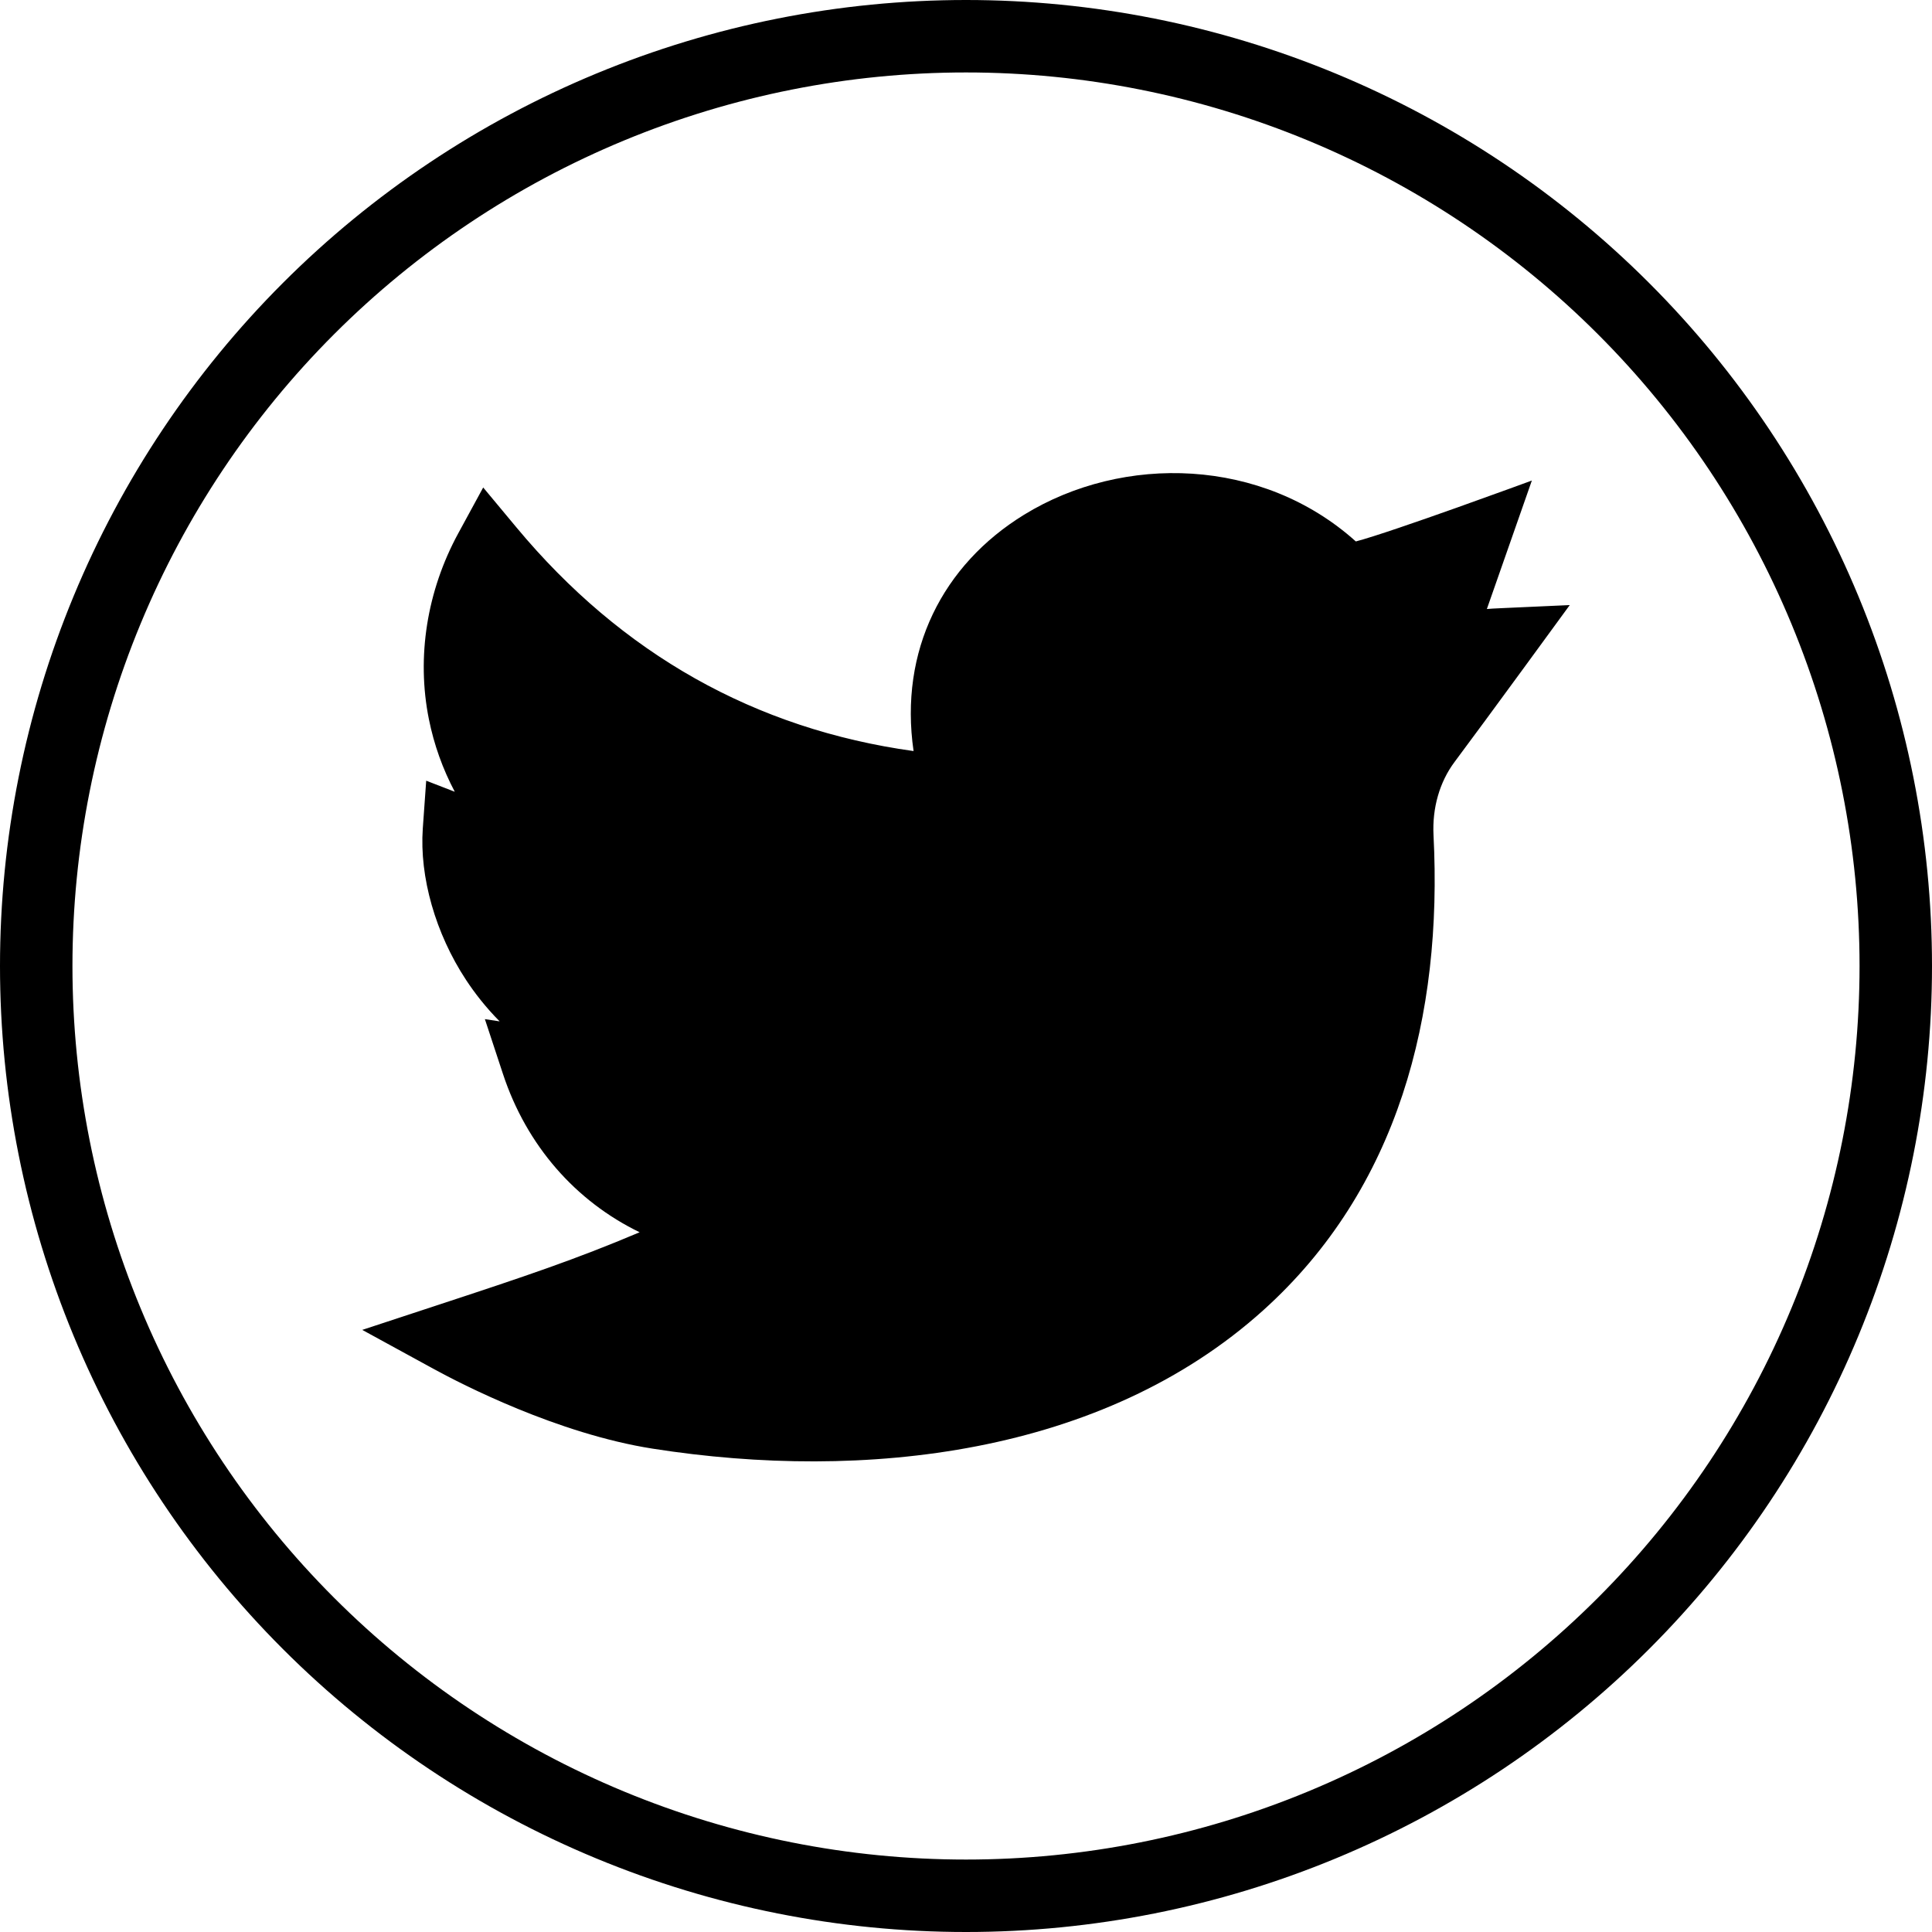 <svg width="80" height="80" viewBox="0 0 80 80" fill="none" xmlns="http://www.w3.org/2000/svg">
<g clip-path="url(#clip0)">
<path d="M65 25.055C61.855 25.2 61.923 25.188 61.568 25.218L63.431 19.898C63.431 19.898 57.616 22.037 56.142 22.42C52.271 18.941 46.517 18.787 42.403 21.315C39.035 23.386 37.226 26.943 37.829 31.1C31.273 30.19 25.749 27.082 21.388 21.843L20.008 20.186L18.978 22.079C17.675 24.471 17.242 27.206 17.759 29.779C17.971 30.835 18.332 31.842 18.831 32.785L17.648 32.327L17.507 34.304C17.365 36.312 18.034 38.657 19.297 40.575C19.652 41.115 20.11 41.708 20.69 42.293L20.078 42.2L20.825 44.465C21.805 47.442 23.843 49.745 26.486 51.025C23.846 52.145 21.713 52.86 18.207 54.013L15 55.068L17.962 56.687C19.092 57.305 23.083 59.368 27.027 59.986C35.793 61.361 45.663 60.242 52.307 54.257C57.904 49.217 59.74 42.047 59.359 34.586C59.301 33.457 59.611 32.379 60.23 31.551C61.471 29.895 64.992 25.066 65 25.055ZM57.888 29.796C56.859 31.17 56.343 32.925 56.436 34.736C56.821 42.262 54.773 48.098 50.349 52.082C45.181 56.737 36.846 58.563 27.48 57.094C25.785 56.828 24.032 56.233 22.581 55.638C25.52 54.627 27.79 53.726 31.456 51.991L36.572 49.569L30.923 49.207C28.217 49.034 25.963 47.722 24.578 45.593C25.314 45.55 26.023 45.431 26.729 45.234L32.117 43.734L26.684 42.403C24.044 41.757 22.539 40.177 21.741 38.965C21.218 38.169 20.875 37.354 20.67 36.602C21.215 36.748 21.85 36.852 22.874 36.954L27.903 37.451L23.919 34.343C21.048 32.104 19.897 28.739 20.741 25.505C29.701 34.799 40.221 34.1 41.28 34.346C41.047 32.082 41.041 32.077 40.98 31.861C39.623 27.067 42.596 24.633 43.936 23.809C46.736 22.088 51.181 21.829 54.259 24.664C54.924 25.276 55.823 25.516 56.664 25.307C57.42 25.12 58.04 24.921 58.647 24.705L57.383 28.312L58.996 28.314C58.692 28.722 58.327 29.21 57.888 29.796Z" fill="black"/>
<path d="M21 34L20 25.5L21 24L32 31.5L40 32.5L41 25.5L47 21L55.5 23L60.5 24V29L58.5 35.5L57 46.5L49.5 55L36.5 59.5L25 57.5L21 55L30 51L25 48.5L23.5 42.5L20 37.5L21 34Z" fill="black"/>
</g>
<path d="M78.5 40C78.5 45.056 77.504 50.062 75.569 54.733C73.635 59.404 70.799 63.649 67.224 67.224C63.649 70.799 59.404 73.635 54.733 75.569C50.062 77.504 45.056 78.5 40 78.5C34.944 78.5 29.938 77.504 25.267 75.569C20.596 73.635 16.351 70.799 12.776 67.224C9.201 63.649 6.365 59.404 4.431 54.733C2.496 50.062 1.5 45.056 1.5 40C1.5 34.944 2.496 29.938 4.431 25.267C6.365 20.596 9.201 16.351 12.776 12.776C16.351 9.201 20.596 6.365 25.267 4.431C29.938 2.496 34.944 1.5 40 1.5C45.056 1.5 50.062 2.496 54.733 4.431C59.404 6.365 63.649 9.201 67.224 12.776C70.799 16.351 73.635 20.596 75.569 25.267C77.504 29.938 78.5 34.944 78.5 40L78.5 40Z" stroke="black" stroke-width="3"/>
<defs>
<clipPath id="clip0">
<rect x="15" y="15" width="50" height="50" fill="white"/>
</clipPath>
</defs>
</svg>
